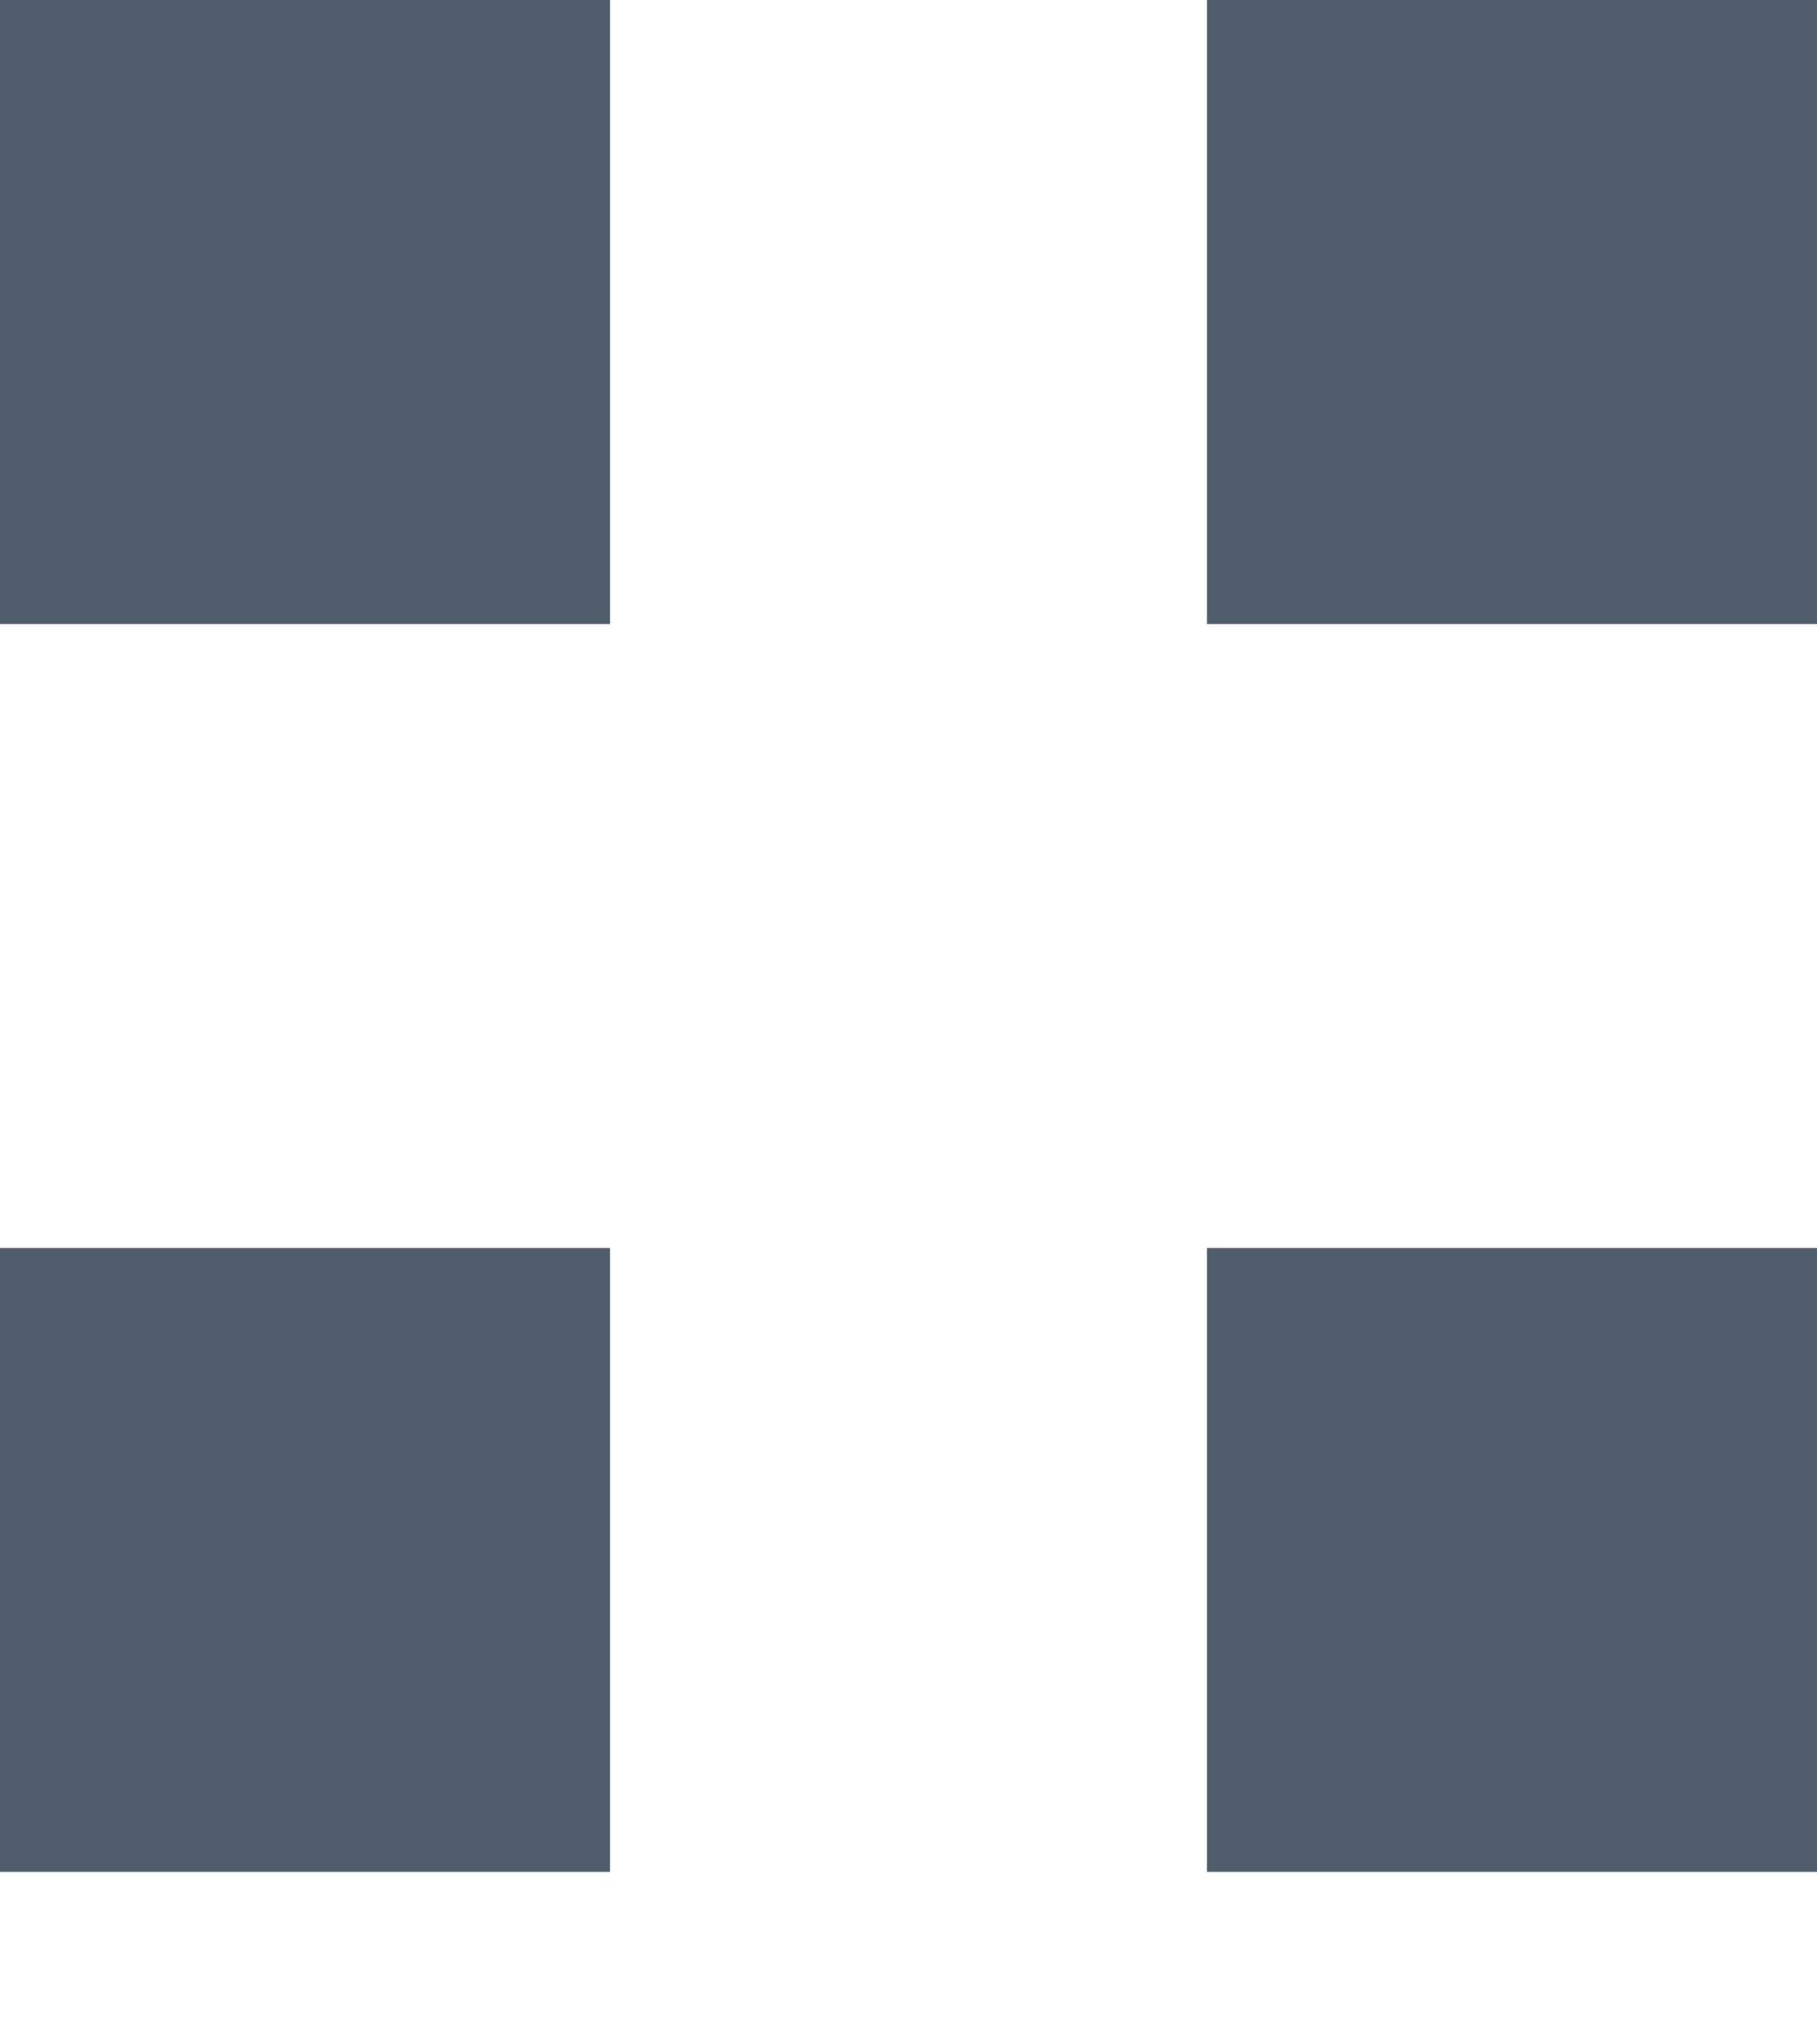 <?xml version="1.0" encoding="UTF-8"?>
<svg width="8px" height="9px" viewBox="0 0 8 9" version="1.1" xmlns="http://www.w3.org/2000/svg" xmlns:xlink="http://www.w3.org/1999/xlink">
    <!-- Generator: Sketch 51.2 (57519) - http://www.bohemiancoding.com/sketch -->
    <title>Group 15</title>
    <desc>Created with Sketch.</desc>
    <defs></defs>
    <g id="tool-sidebar" stroke="none" stroke-width="1" fill="none" fill-rule="evenodd">
        <g id="16_sidebar" transform="translate(-420, -226)" fill="#4F5C69" fill-rule="nonzero">
            <g id="Group-15" transform="translate(420, 226)">
                <rect id="Rectangle-path" x="0" y="0" width="2.686" height="2.747"></rect>
                <rect id="Rectangle-path" x="0" y="5.494" width="2.686" height="2.747"></rect>
                <rect id="Rectangle-path" x="5.314" y="0" width="2.686" height="2.747"></rect>
                <rect id="Rectangle-path" x="5.314" y="5.494" width="2.686" height="2.747"></rect>
            </g>
        </g>
    </g>
</svg>